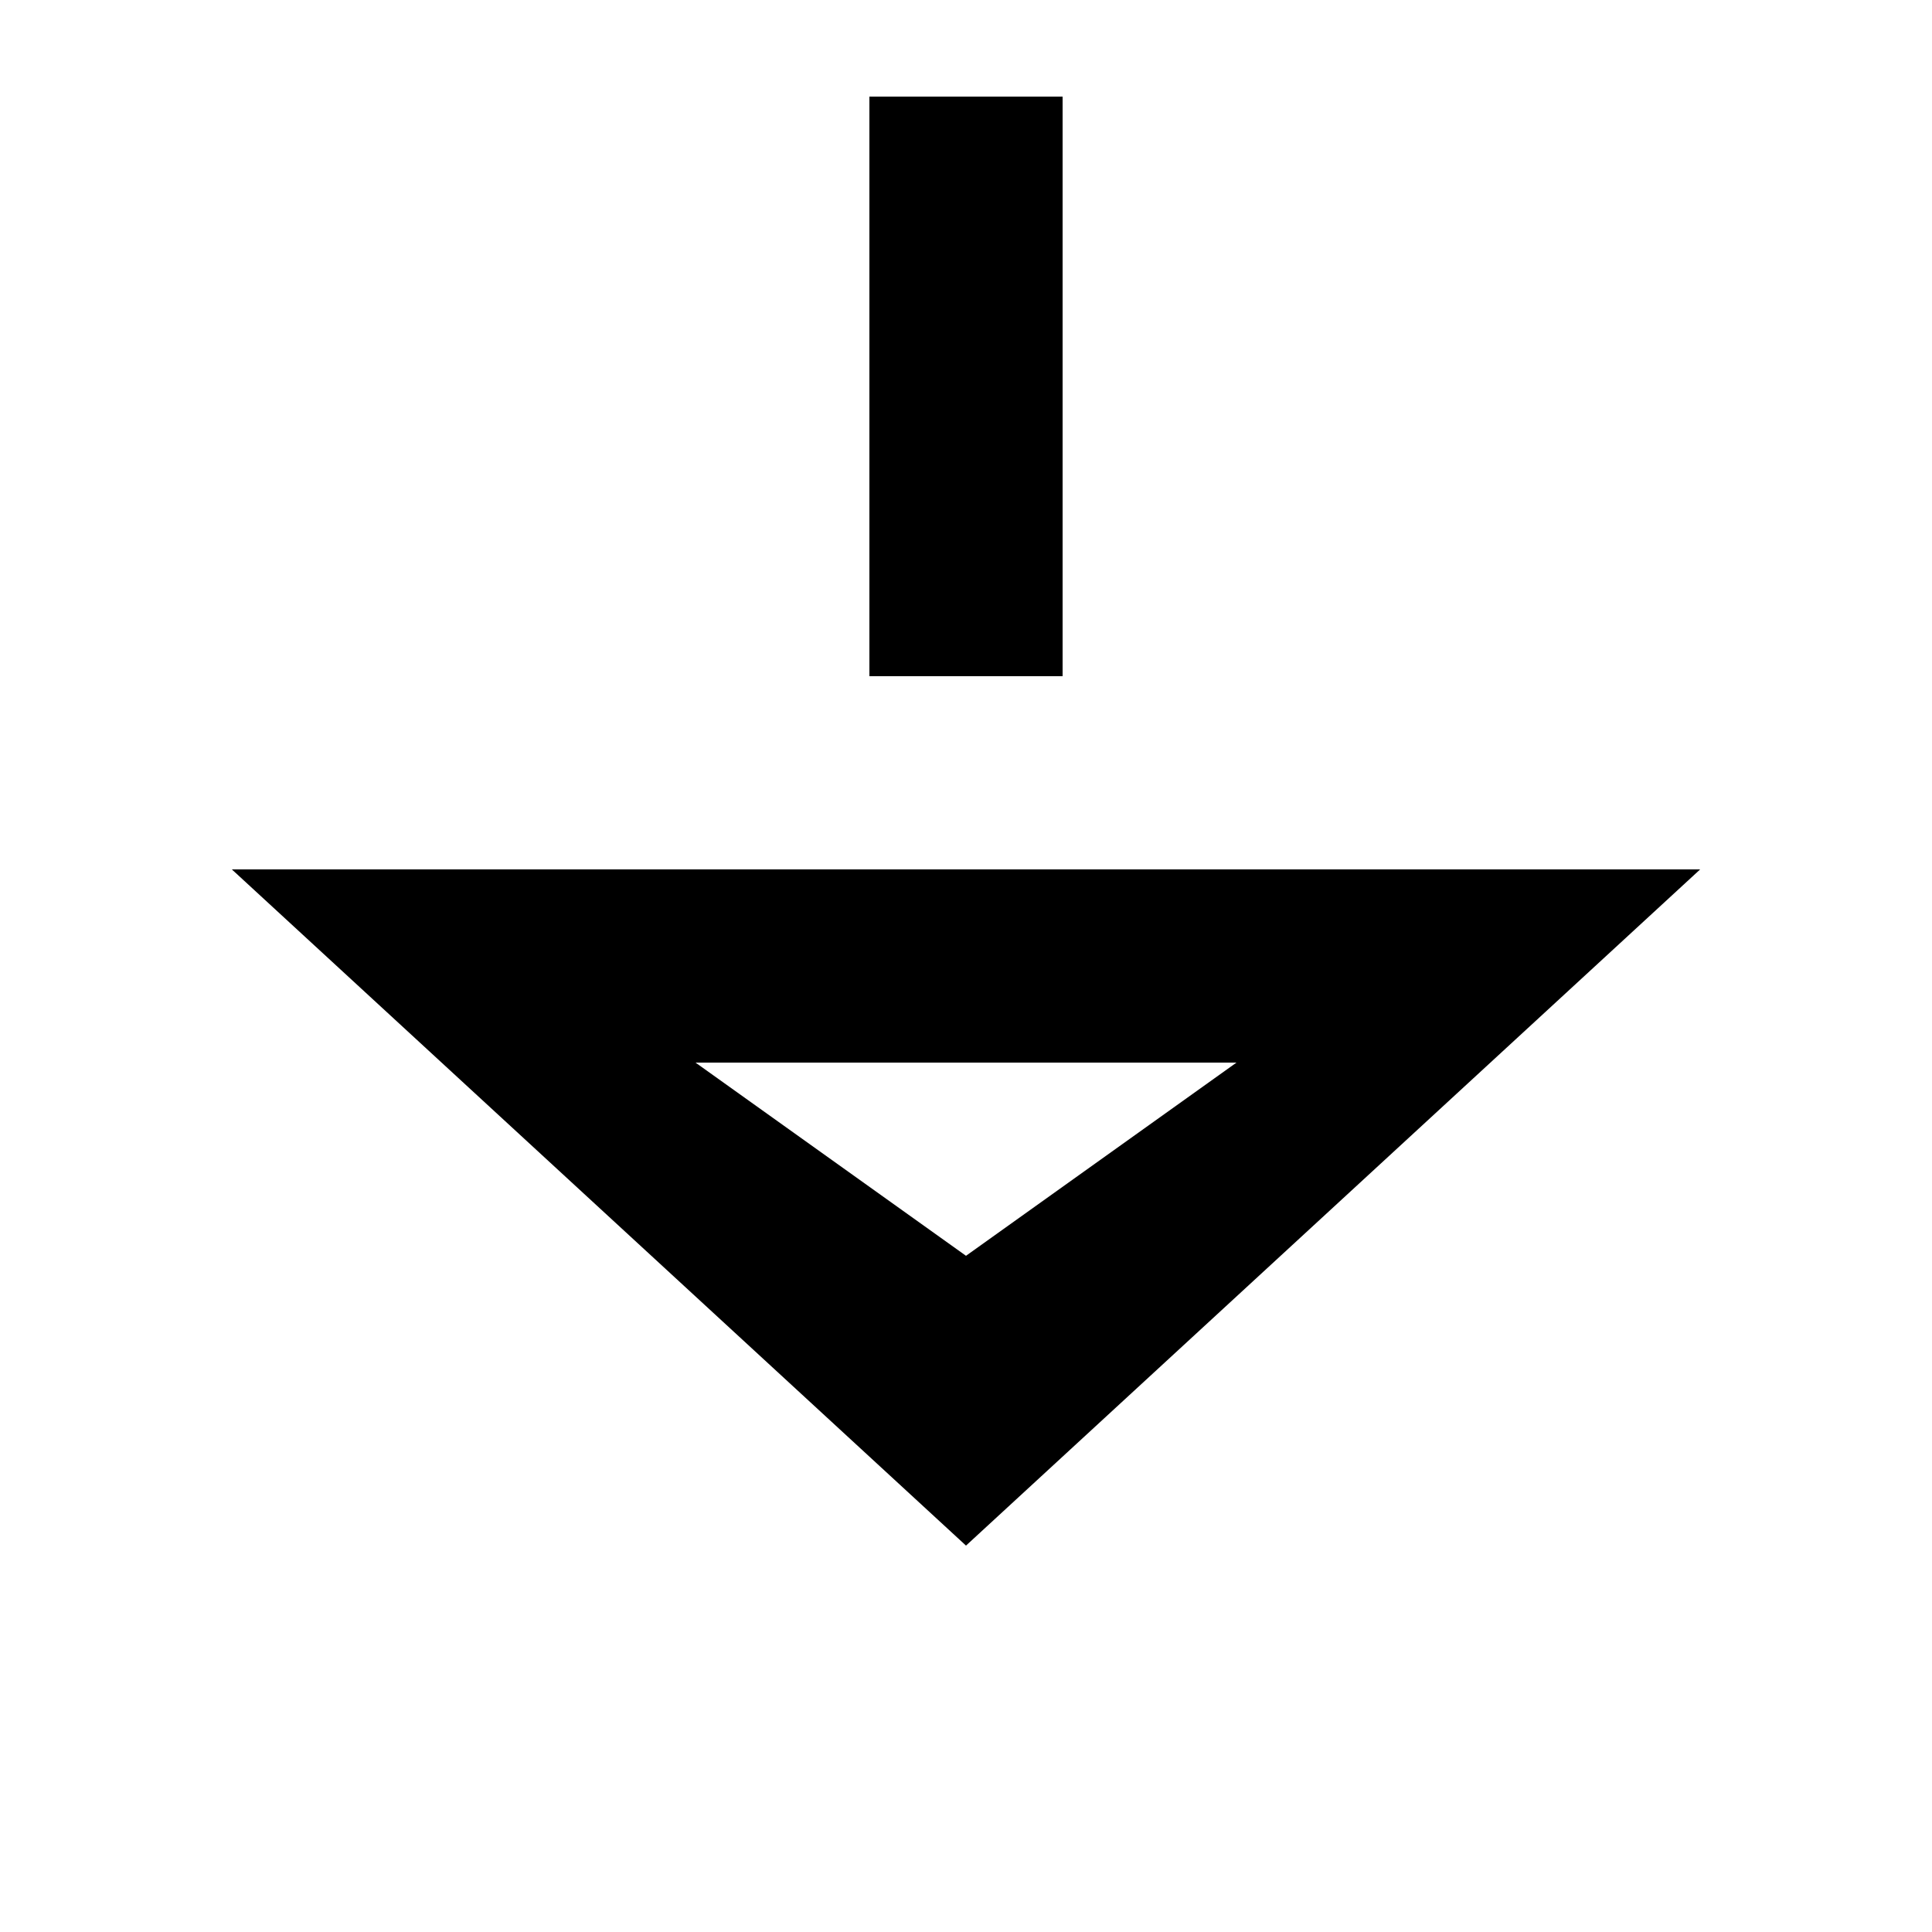 ﻿<?xml version="1.0" encoding="utf-8"?>
<svg version="1.1" xmlns:xlink="http://www.w3.org/1999/xlink" width="20px" height="20px" preserveAspectRatio="xMinYMid meet" viewBox="5583 695  20 18" xmlns="http://www.w3.org/2000/svg">
  <path d="M 3983 433  L 3983 481  L 5593 481  L 5593 704  " stroke-width="2" stroke-dasharray="6,2" stroke="#000000" fill="none" />
  <path d="M 3983 427  A 3.5 3.5 0 0 0 3979.5 430.5 A 3.5 3.5 0 0 0 3983 434 A 3.5 3.5 0 0 0 3986.5 430.5 A 3.5 3.5 0 0 0 3983 427 Z M 3983 429  A 1.5 1.5 0 0 1 3984.5 430.5 A 1.5 1.5 0 0 1 3983 432 A 1.5 1.5 0 0 1 3981.5 430.5 A 1.5 1.5 0 0 1 3983 429 Z M 5585.4 703  L 5593 710  L 5600.6 703  L 5585.4 703  Z M 5590.2 705  L 5595.8 705  L 5593 707  L 5590.2 705  Z " fill-rule="nonzero" fill="#000000" stroke="none" />
</svg>